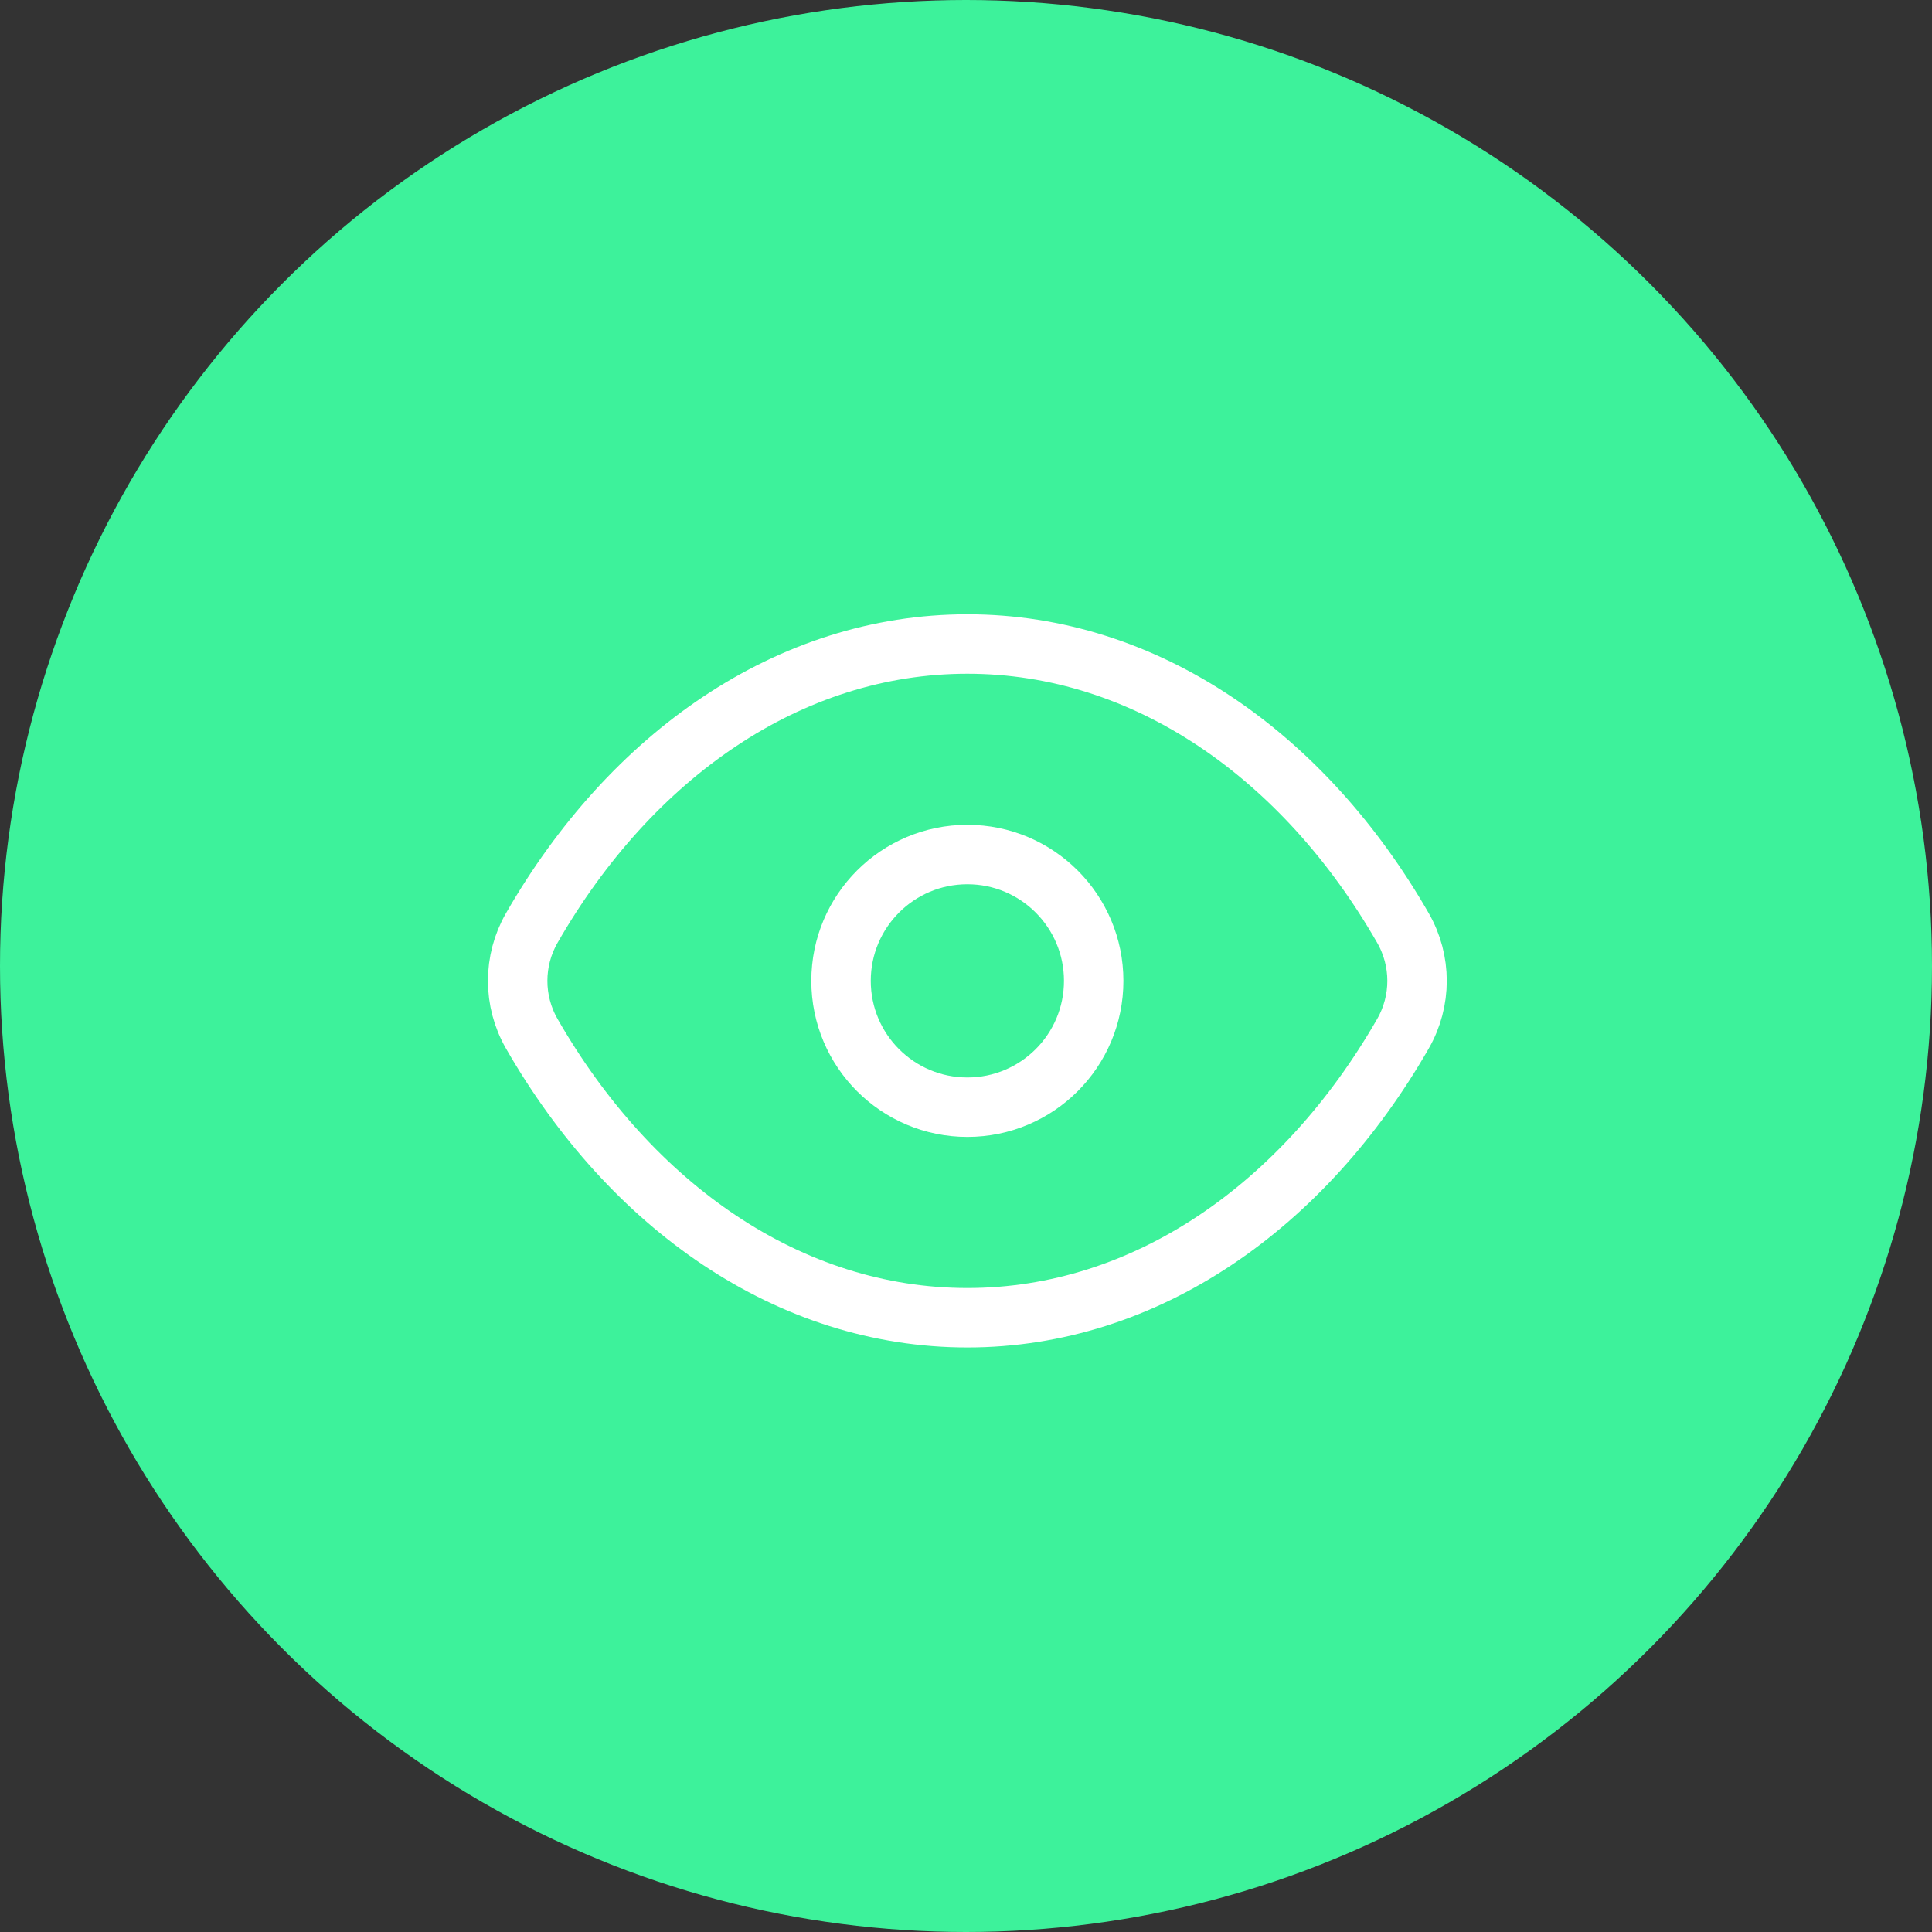 <svg width="65" height="65" viewBox="0 0 65 65" fill="none" xmlns="http://www.w3.org/2000/svg">
<rect x="0" y="0" width="65" height="65" fill="#333333" stroke="none"/>
<circle cx="32.5" cy="32.5" r="32.5" fill="#3DF29B"/>
<path d="M17.891 34.779C17.258 33.678 17.258 32.323 17.891 31.221C21.22 25.422 26.545 21.667 32.546 21.667C38.547 21.667 43.872 25.422 47.201 31.221C47.834 32.323 47.834 33.677 47.201 34.779C43.872 40.578 38.547 44.334 32.546 44.334C26.545 44.334 21.22 40.578 17.891 34.779Z" stroke="white" stroke-width="2"/>
<ellipse cx="32.546" cy="33" rx="4.25" ry="4.25" stroke="white" stroke-width="2"/>
</svg>
